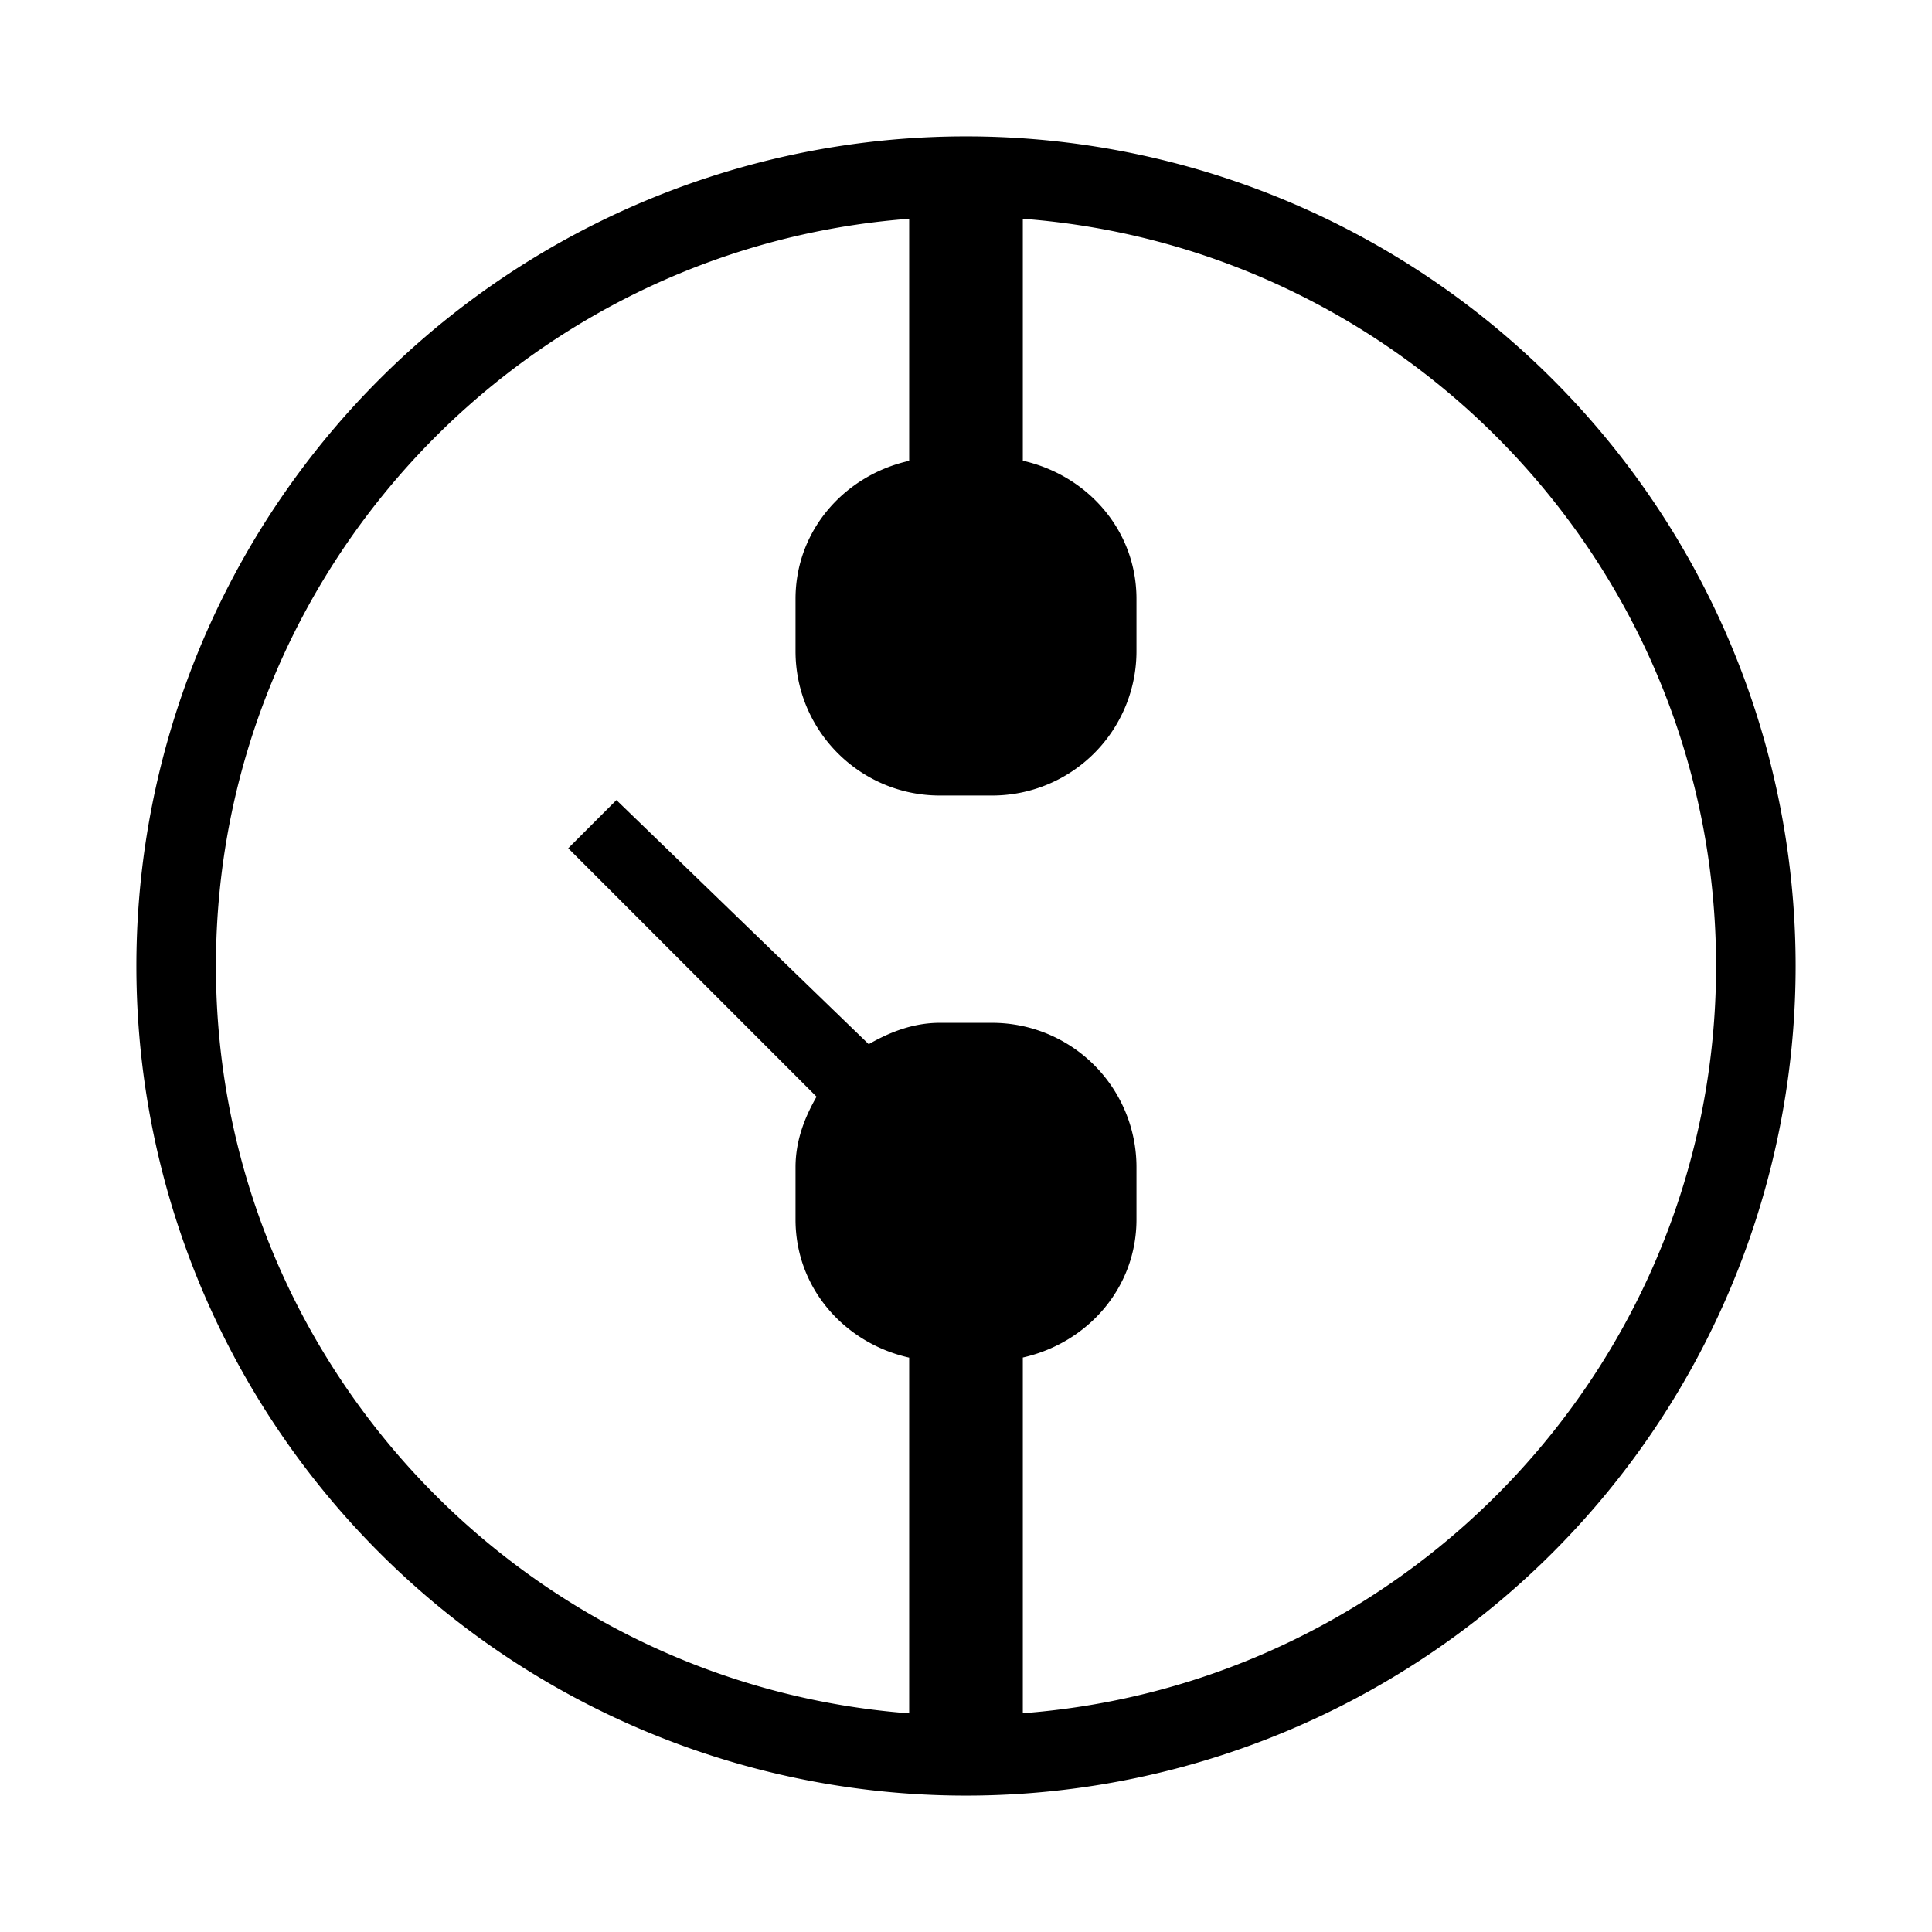 <svg xmlns="http://www.w3.org/2000/svg" viewBox="0 0 17 17"><path d="M8.5 1.2a7.3 7.3 0 1 0 0 14.6 7.3 7.3 0 0 0 0-14.6zM9 15.075v-3.13c.567-.127 1-.61 1-1.215v-.46A1.27 1.27 0 0 0 8.73 9h-.46c-.232 0-.438.08-.626.188L5.424 7.04 5 7.464 7.185 9.65c-.107.187-.185.39-.185.621v.46c0 .606.433 1.088 1 1.215v3.13C4.594 14.817 1.9 11.97 1.9 8.5S4.594 2.183 8 1.925v2.13c-.567.127-1 .61-1 1.215v.46C7 6.431 7.569 7 8.27 7h.46A1.27 1.27 0 0 0 10 5.73v-.46c0-.606-.433-1.088-1-1.216V1.925c3.406.258 6.1 3.105 6.1 6.575s-2.694 6.317-6.1 6.575z"/></svg>